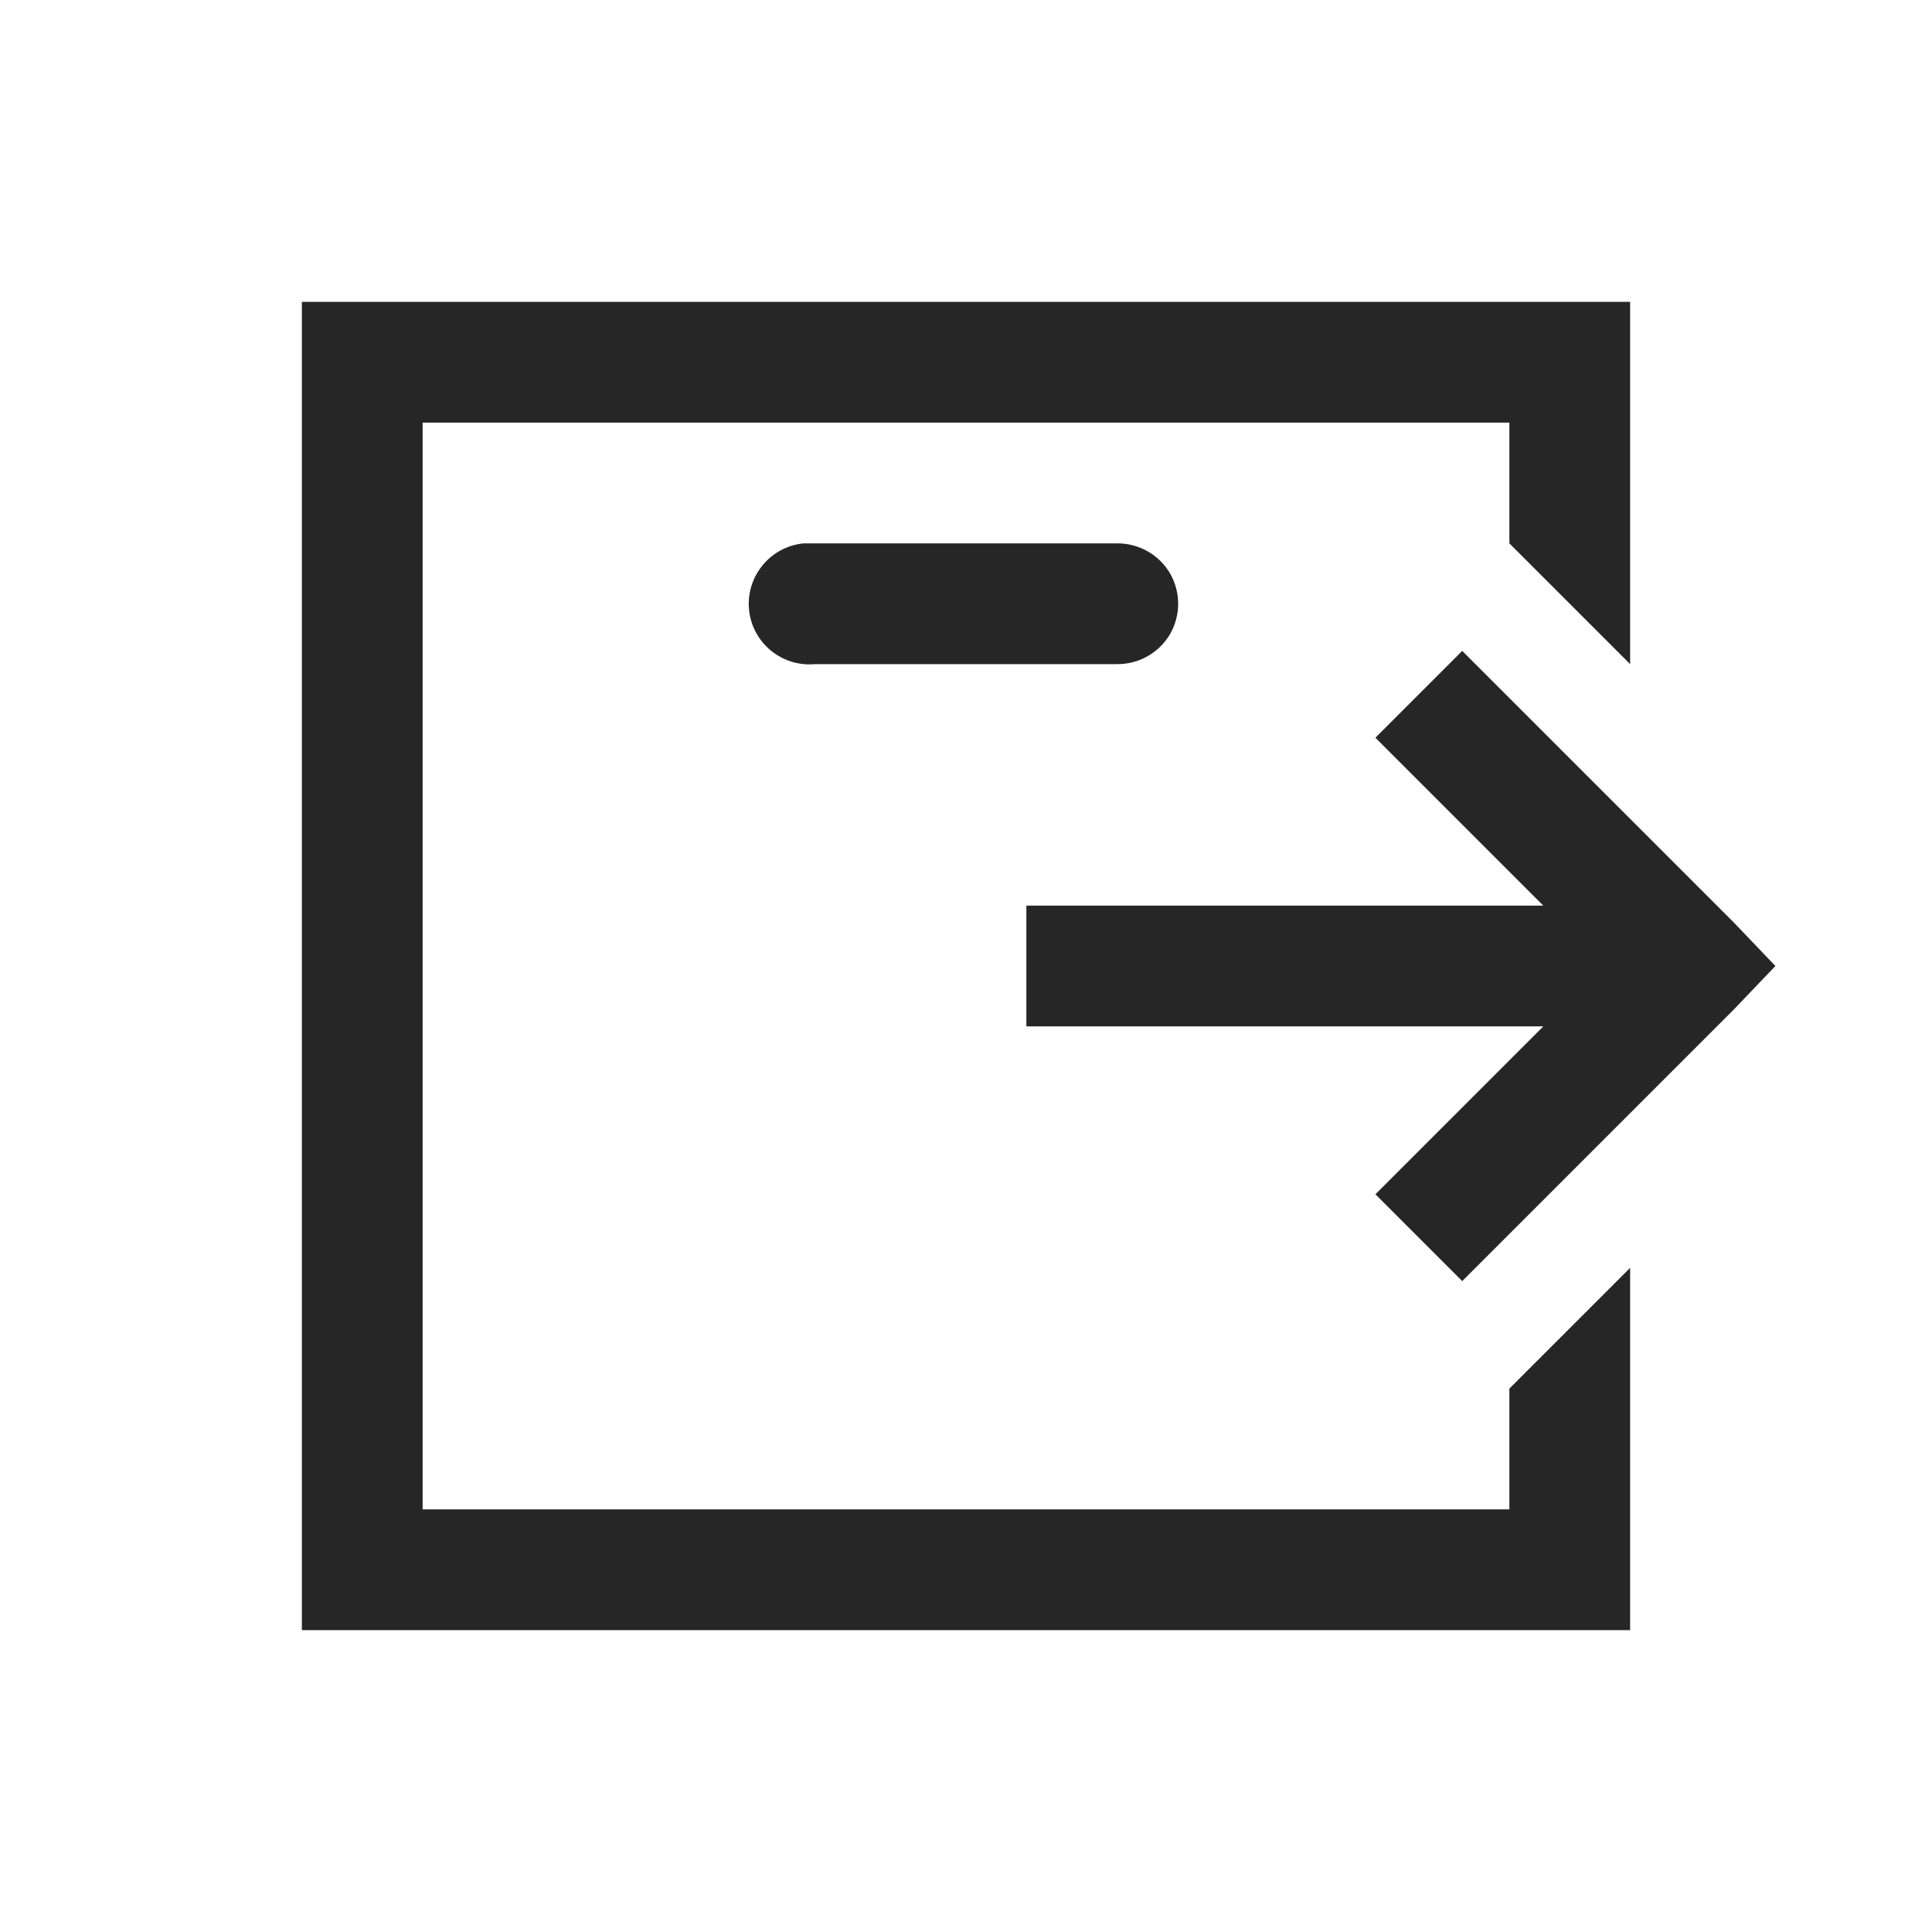 <?xml version="1.0" encoding="UTF-8"?>
<svg xmlns="http://www.w3.org/2000/svg" xmlns:xlink="http://www.w3.org/1999/xlink" viewBox="0 0 32 32" version="1.1" fill="#262626"><g id="surface1" fill="#262626"><path style=" " d="M 5 5 L 5 27 L 27 27 L 27 21 L 25 23 L 25 25 L 7 25 L 7 7 L 25 7 L 25 9 L 27 11 L 27 5 Z M 13.312 9 C 12.762 9.051 12.355 9.543 12.406 10.094 C 12.457 10.645 12.949 11.051 13.5 11 L 18.5 11 C 18.859 11.004 19.195 10.816 19.379 10.504 C 19.559 10.191 19.559 9.809 19.379 9.496 C 19.195 9.184 18.859 8.996 18.5 9 L 13.5 9 C 13.469 9 13.438 9 13.406 9 C 13.375 9 13.344 9 13.312 9 Z M 24.219 10.781 L 22.781 12.219 L 25.562 15 L 17 15 L 17 17 L 25.562 17 L 22.781 19.781 L 24.219 21.219 L 28.719 16.719 L 29.406 16 L 28.719 15.281 Z " fill="#262626"/></g></svg>
